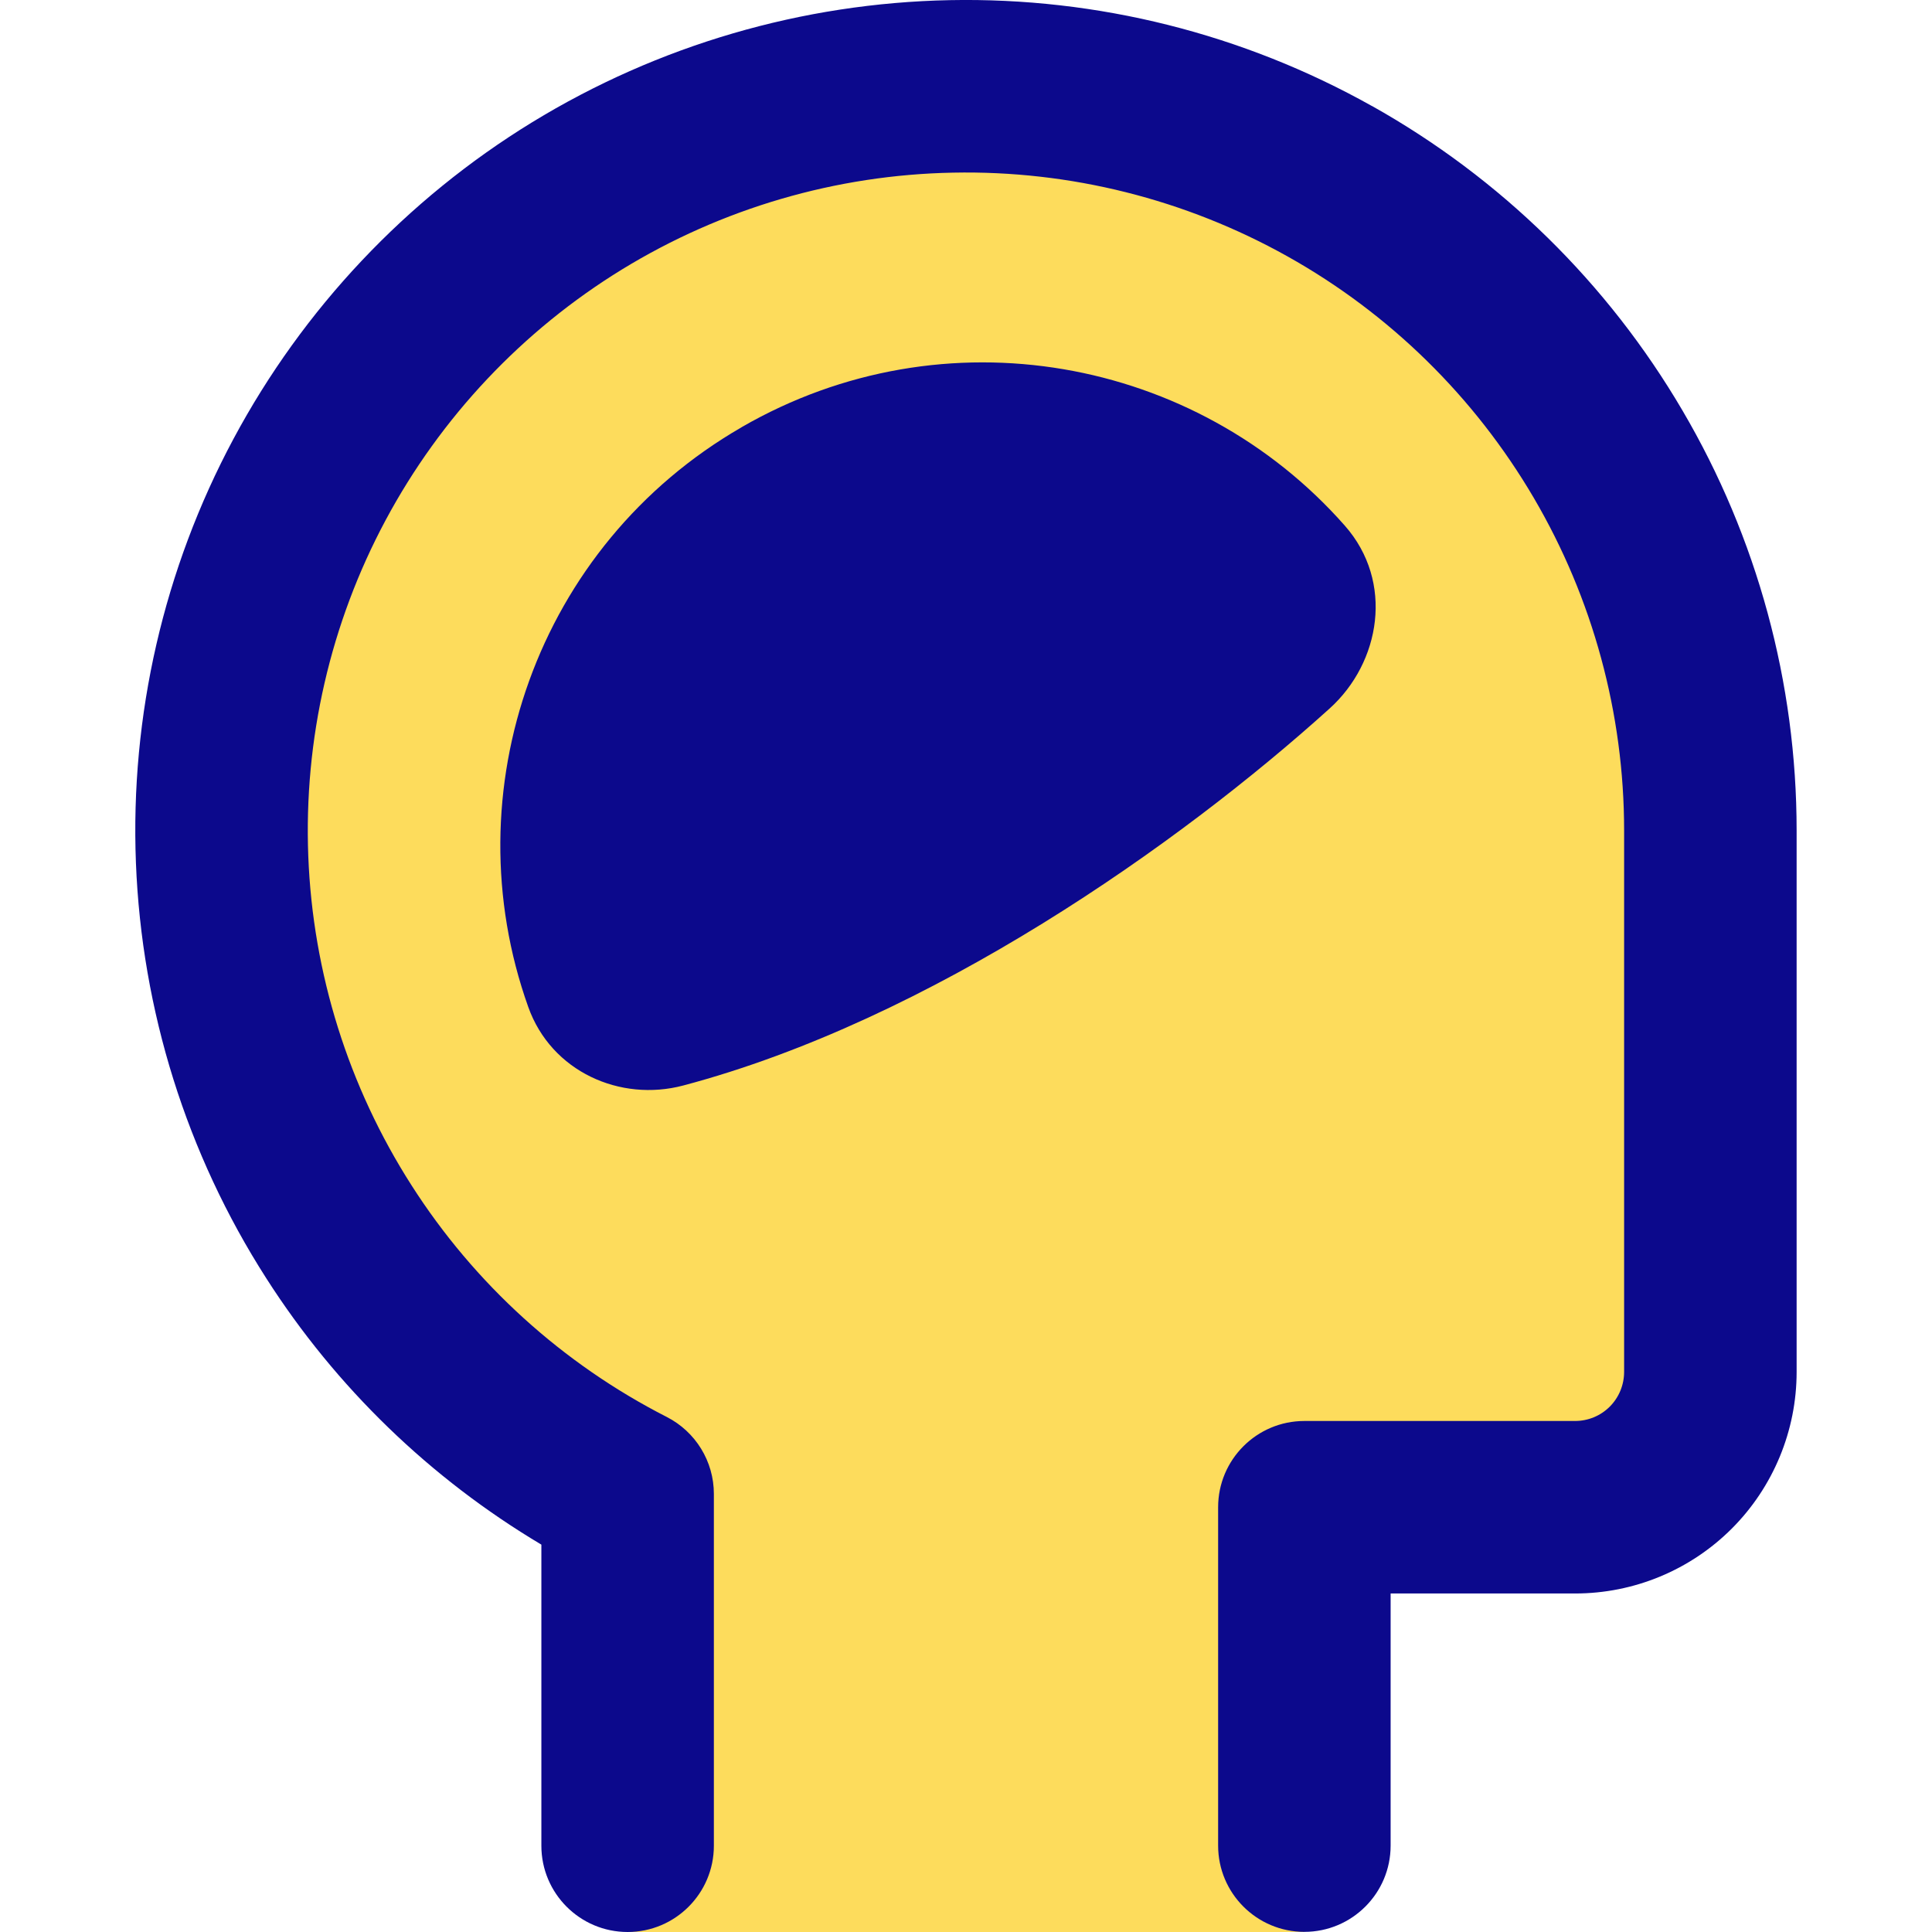 <svg xmlns="http://www.w3.org/2000/svg" fill="none" viewBox="0 0 14 14" id="Brain-Cognitive--Streamline-Core">
  <desc>
    Brain Cognitive Streamline Icon: https://streamlinehq.com
  </desc>
  <g id="brain-cognitive--health-medical-brain-cognitive-specialities">
    <path id="Vector" fill="#fddc5c" d="M9.452 14v-3.077h1.962c0.26 0 0.51 -0.103 0.694 -0.287 0.184 -0.184 0.287 -0.433 0.287 -0.694V6.019c-0 -0.959 -0.256 -1.9 -0.741 -2.727 -0.485 -0.827 -1.181 -1.51 -2.018 -1.979 -0.837 -0.468 -1.783 -0.706 -2.741 -0.687 -0.959 0.019 -1.895 0.293 -2.712 0.793 -0.818 0.501 -1.487 1.21 -1.939 2.056 -0.452 0.845 -0.671 1.796 -0.634 2.754 0.037 0.958 0.329 1.889 0.846 2.697 0.516 0.808 1.239 1.463 2.093 1.899V14" stroke-width="1"></path>
    <path id="Union" fill="#0c098c" fill-rule="evenodd" d="M9.941 0.768C9.008 0.245 7.952 -0.02 6.883 0.001 5.813 0.022 4.768 0.328 3.856 0.886c-0.912 0.559 -1.659 1.351 -2.164 2.294 -0.505 0.943 -0.749 2.004 -0.707 3.073 0.042 1.069 0.367 2.108 0.944 3.009 0.506 0.792 1.19 1.452 1.994 1.931v2.182c0 0.345 0.28 0.625 0.625 0.625 0.345 0 0.625 -0.28 0.625 -0.625v-2.55c0 -0.235 -0.132 -0.45 -0.341 -0.557 -0.755 -0.385 -1.394 -0.965 -1.85 -1.679 -0.457 -0.714 -0.715 -1.537 -0.748 -2.384 -0.033 -0.847 0.16 -1.688 0.56 -2.435 0.4 -0.747 0.992 -1.375 1.714 -1.818 0.723 -0.443 1.551 -0.685 2.398 -0.701 0.848 -0.017 1.684 0.193 2.424 0.607 0.74 0.414 1.355 1.018 1.784 1.749 0.429 0.731 0.655 1.564 0.655 2.411v3.923c0 0.094 -0.037 0.185 -0.104 0.252 -0.067 0.067 -0.157 0.104 -0.252 0.104H9.452c-0.345 0 -0.625 0.28 -0.625 0.625v2.452c0 0.345 0.28 0.625 0.625 0.625s0.625 -0.28 0.625 -0.625v-1.827h1.337c0.426 0 0.834 -0.169 1.135 -0.47 0.301 -0.301 0.47 -0.71 0.47 -1.135v-3.924c-0 -1.07 -0.285 -2.12 -0.827 -3.043 -0.541 -0.923 -1.318 -1.685 -2.252 -2.208ZM5.375 3.095c1.467 -0.847 3.292 -0.51 4.37 0.714 0.359 0.407 0.259 0.992 -0.11 1.325 -1.088 0.983 -2.892 2.257 -4.684 2.732 -0.456 0.121 -0.956 -0.1 -1.123 -0.569 -0.557 -1.56 0.06 -3.344 1.546 -4.201Z" clip-rule="evenodd" stroke-width="1"></path>
  </g>
</svg>